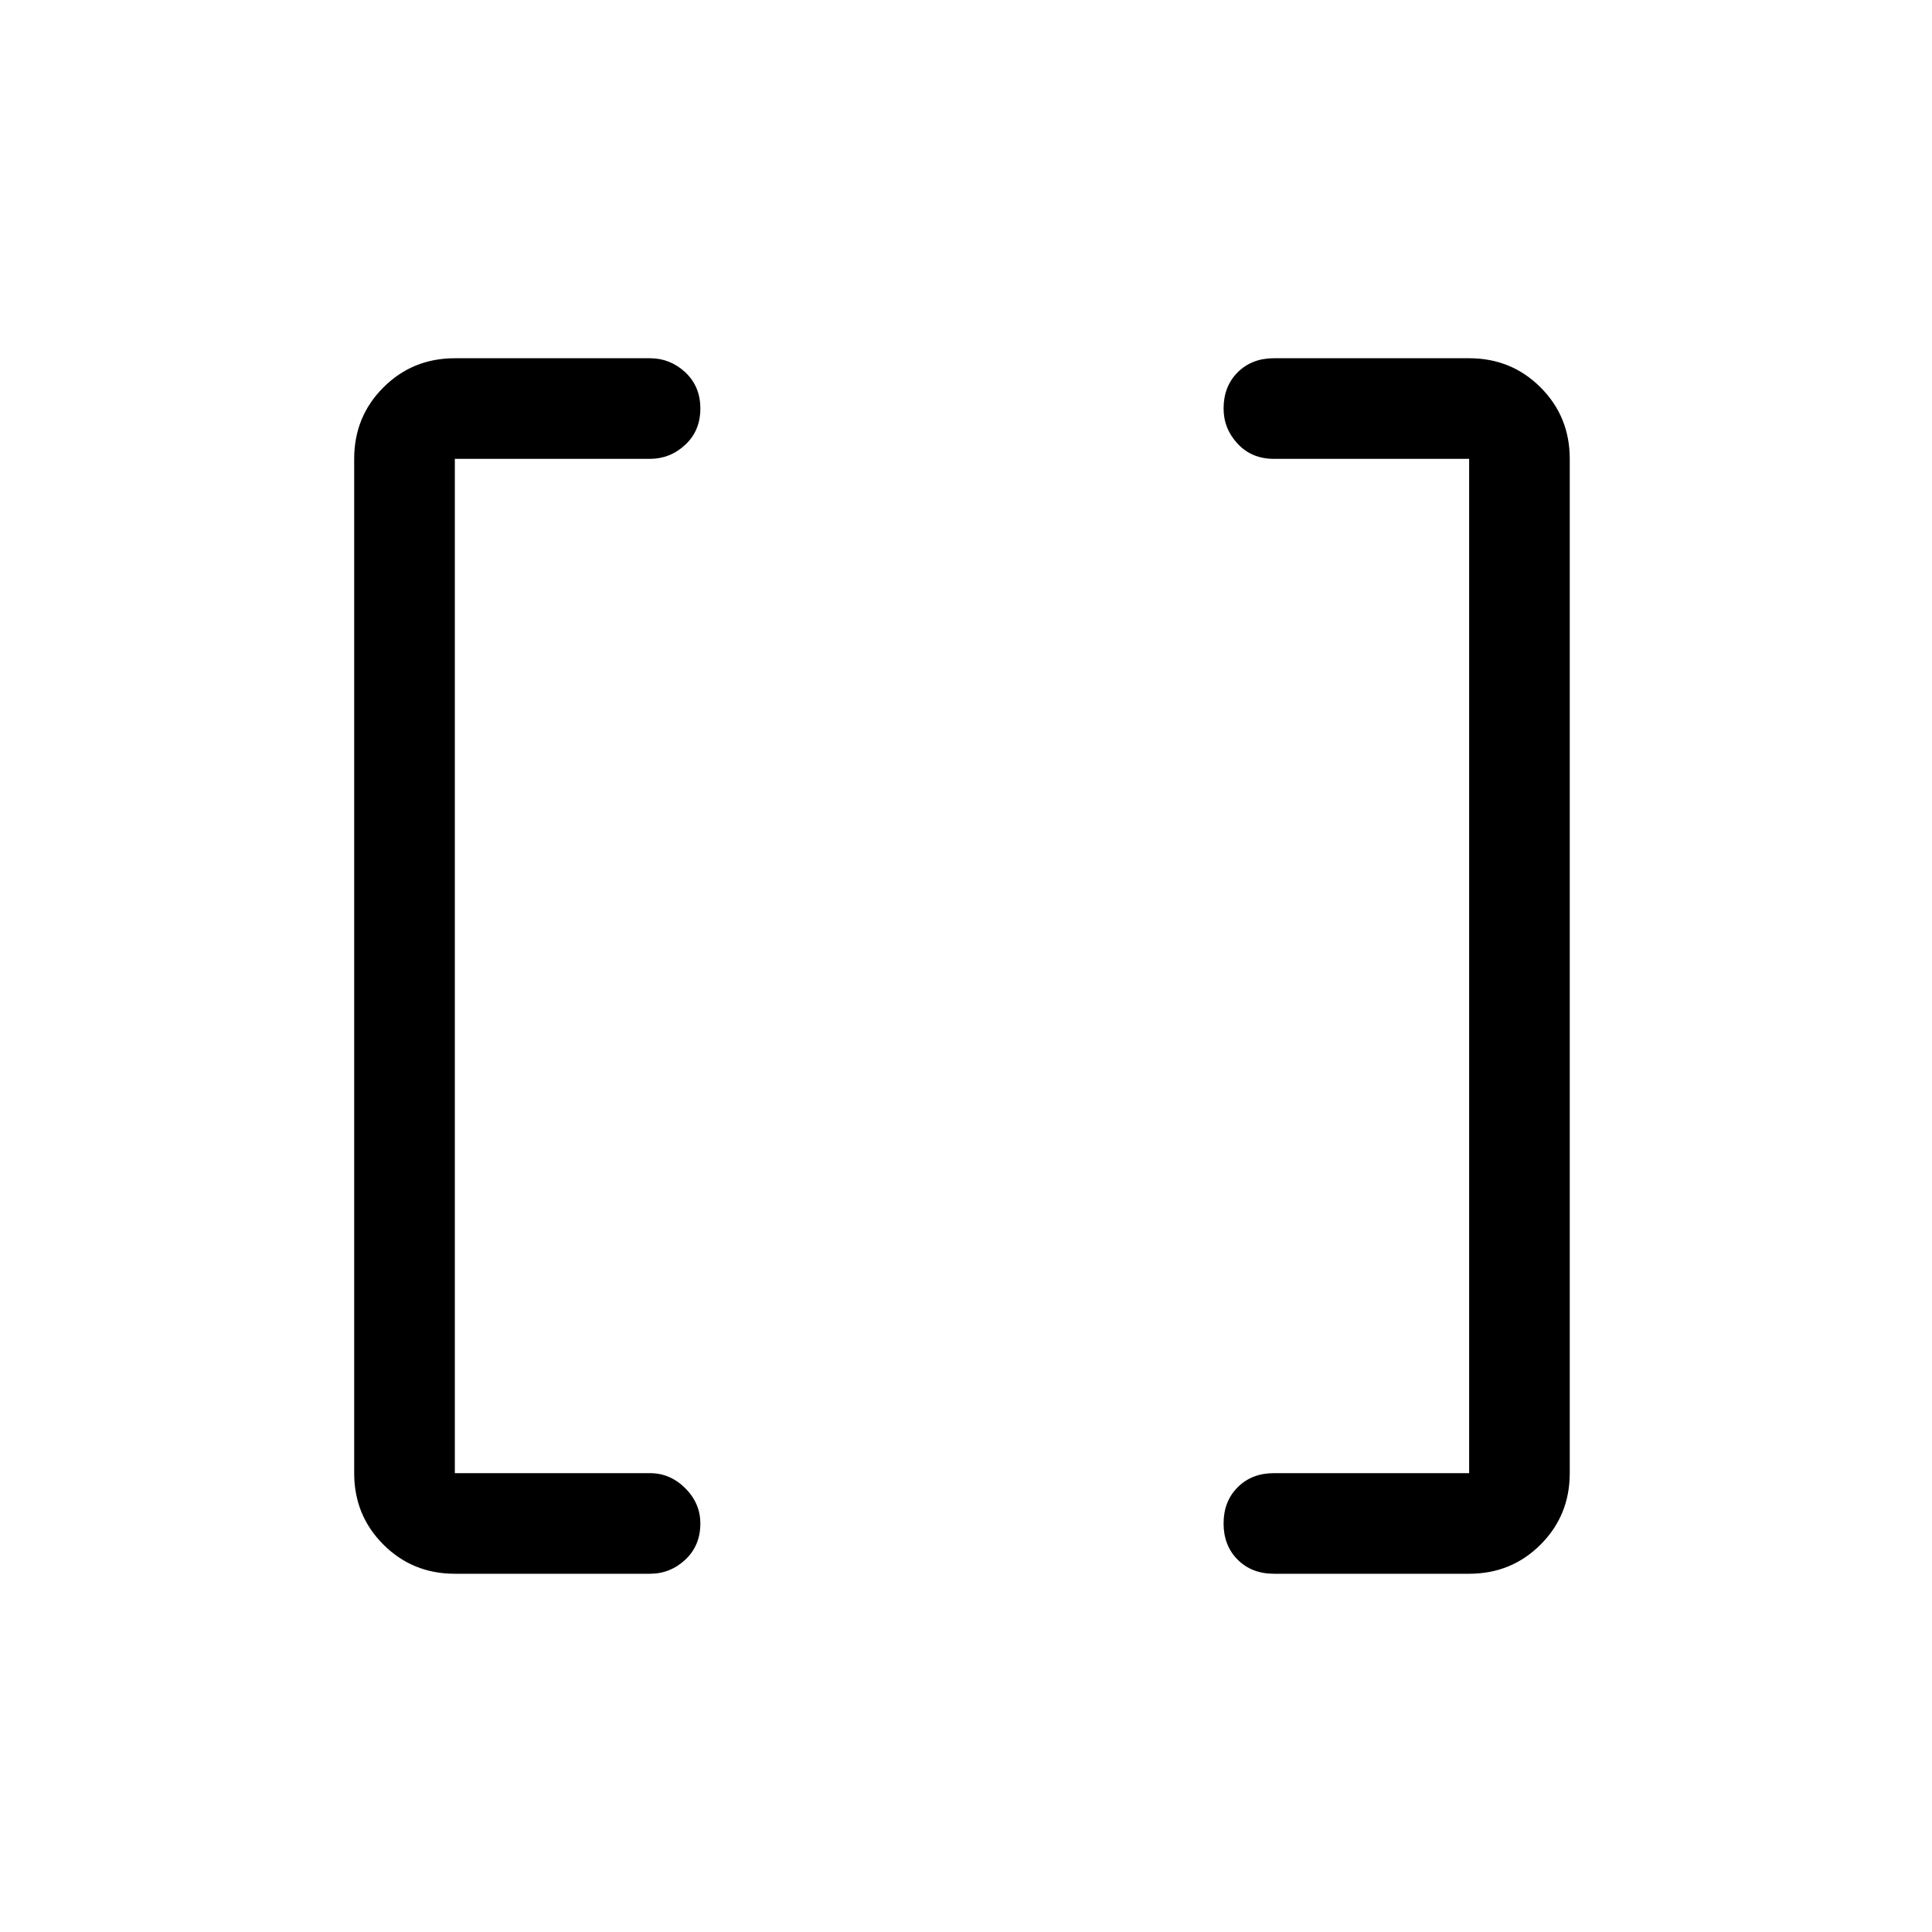 <svg xmlns="http://www.w3.org/2000/svg" height="40" width="40"><path d="M30.417 30.5v-21h-4.042q-.458 0-.75-.312-.292-.313-.292-.73 0-.458.292-.75.292-.291.75-.291h4.042q.875 0 1.479.604.604.604.604 1.479v21q0 .875-.604 1.479-.604.604-1.479.604h-4.042q-.458 0-.75-.291-.292-.292-.292-.75 0-.459.292-.75.292-.292.75-.292Zm-21 0h4.041q.417 0 .73.312.312.313.312.73 0 .458-.312.75-.313.291-.73.291H9.417q-.875 0-1.479-.604-.605-.604-.605-1.479v-21q0-.875.605-1.479.604-.604 1.479-.604h4.041q.417 0 .73.291.312.292.312.75 0 .459-.312.75-.313.292-.73.292H9.417Z"/></svg>